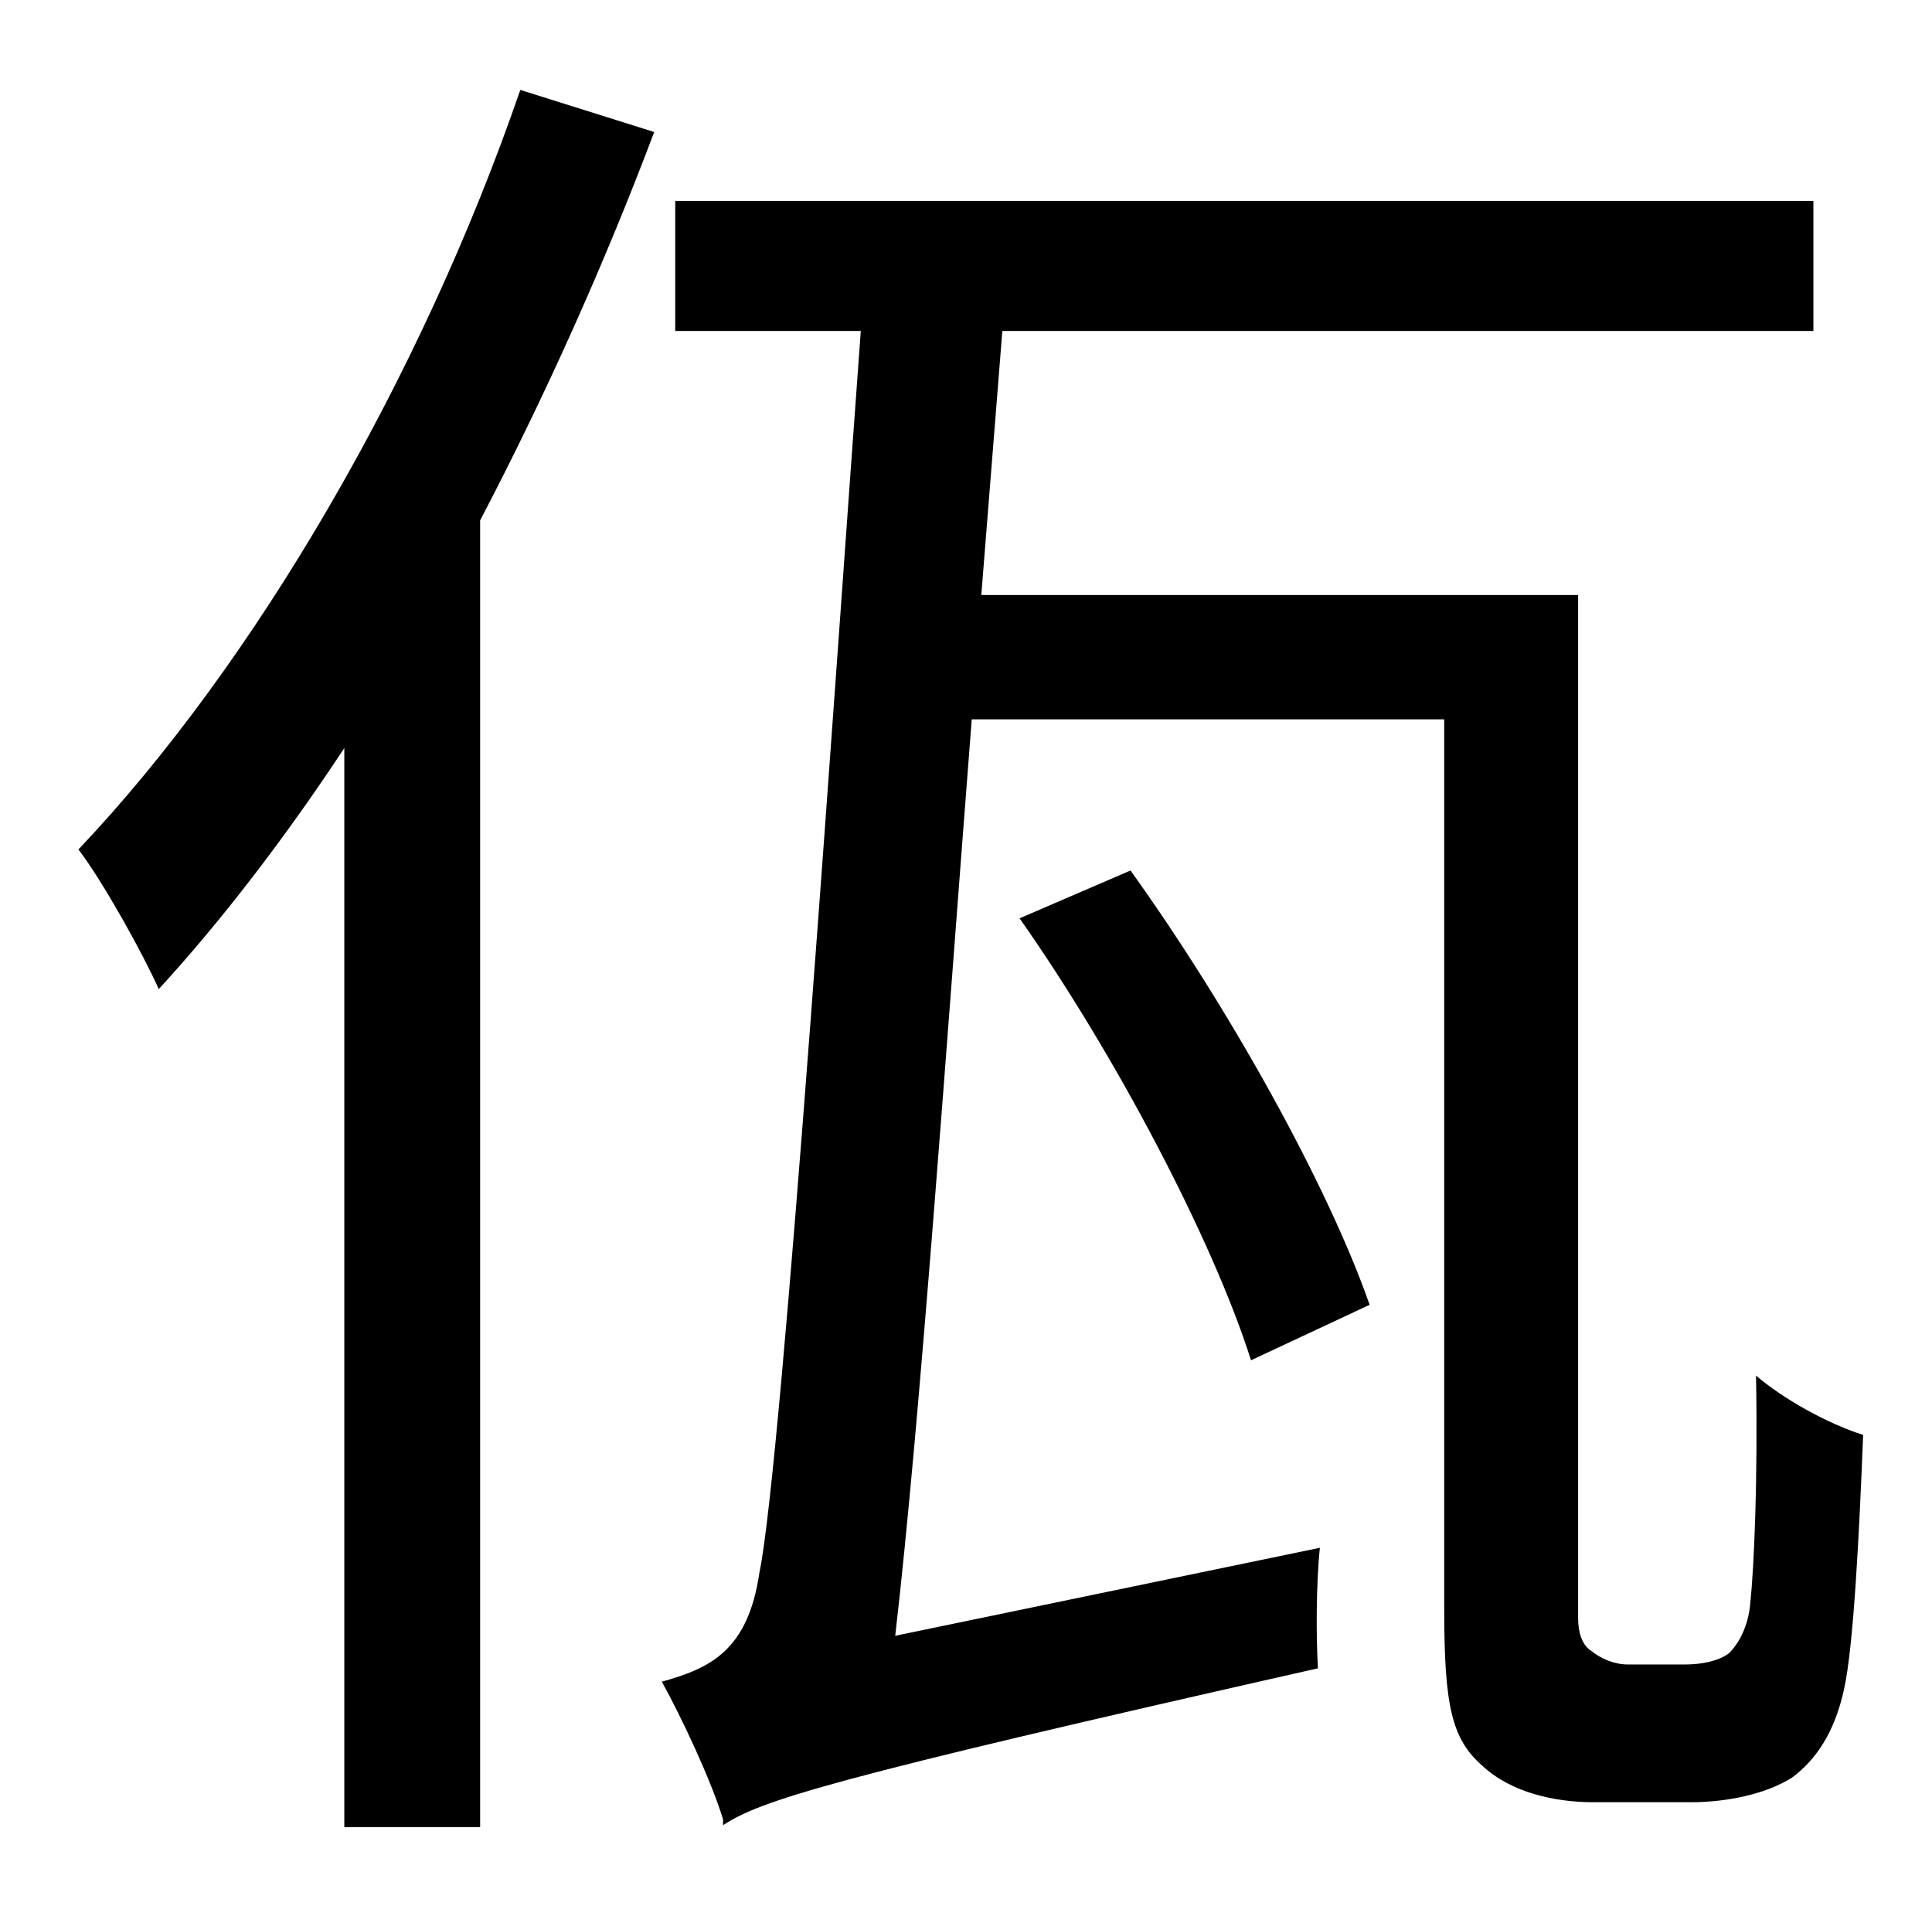 <?xml version="1.0" standalone="no"?>
<!DOCTYPE svg PUBLIC "-//W3C//DTD SVG 1.1//EN" "http://www.w3.org/Graphics/SVG/1.1/DTD/svg11.dtd" >
<svg xmlns="http://www.w3.org/2000/svg" xmlns:xlink="http://www.w3.org/1999/xlink" version="1.1" viewBox="-10 0 1010 1000">
   <path fill="currentColor"
d="M262 47l70 22c-26 69 -57 138 -91 203v683h-71v-564c-31 47 -64 90 -97 126c-8 -18 -29 -56 -42 -73c92 -97 179 -246 231 -397zM841 870h30c9 0 18 -2 23 -6c5 -5 10 -14 11 -26c2 -19 4 -65 3 -119c14 12 37 25 56 31c-2 51 -5 111 -10 133c-5 23 -15 37 -27 46
c-14 9 -35 13 -53 13h-51c-20 0 -43 -5 -58 -19c-16 -14 -20 -31 -20 -82v-465h-247c-13 167 -27 367 -40 479l222 -46c-2 19 -2 47 -1 63c-257 58 -291 69 -311 82v-3c-6 -20 -22 -54 -32 -72c25 -7 45 -16 51 -57c12 -57 41 -487 53 -649h-97v-68h595v68h-424l-11 138h312
v535c0 7 2 14 7 17c5 4 12 7 19 7zM706 682l-62 29c-20 -63 -71 -160 -121 -231l58 -25c51 71 103 164 125 227z" />
</svg>
